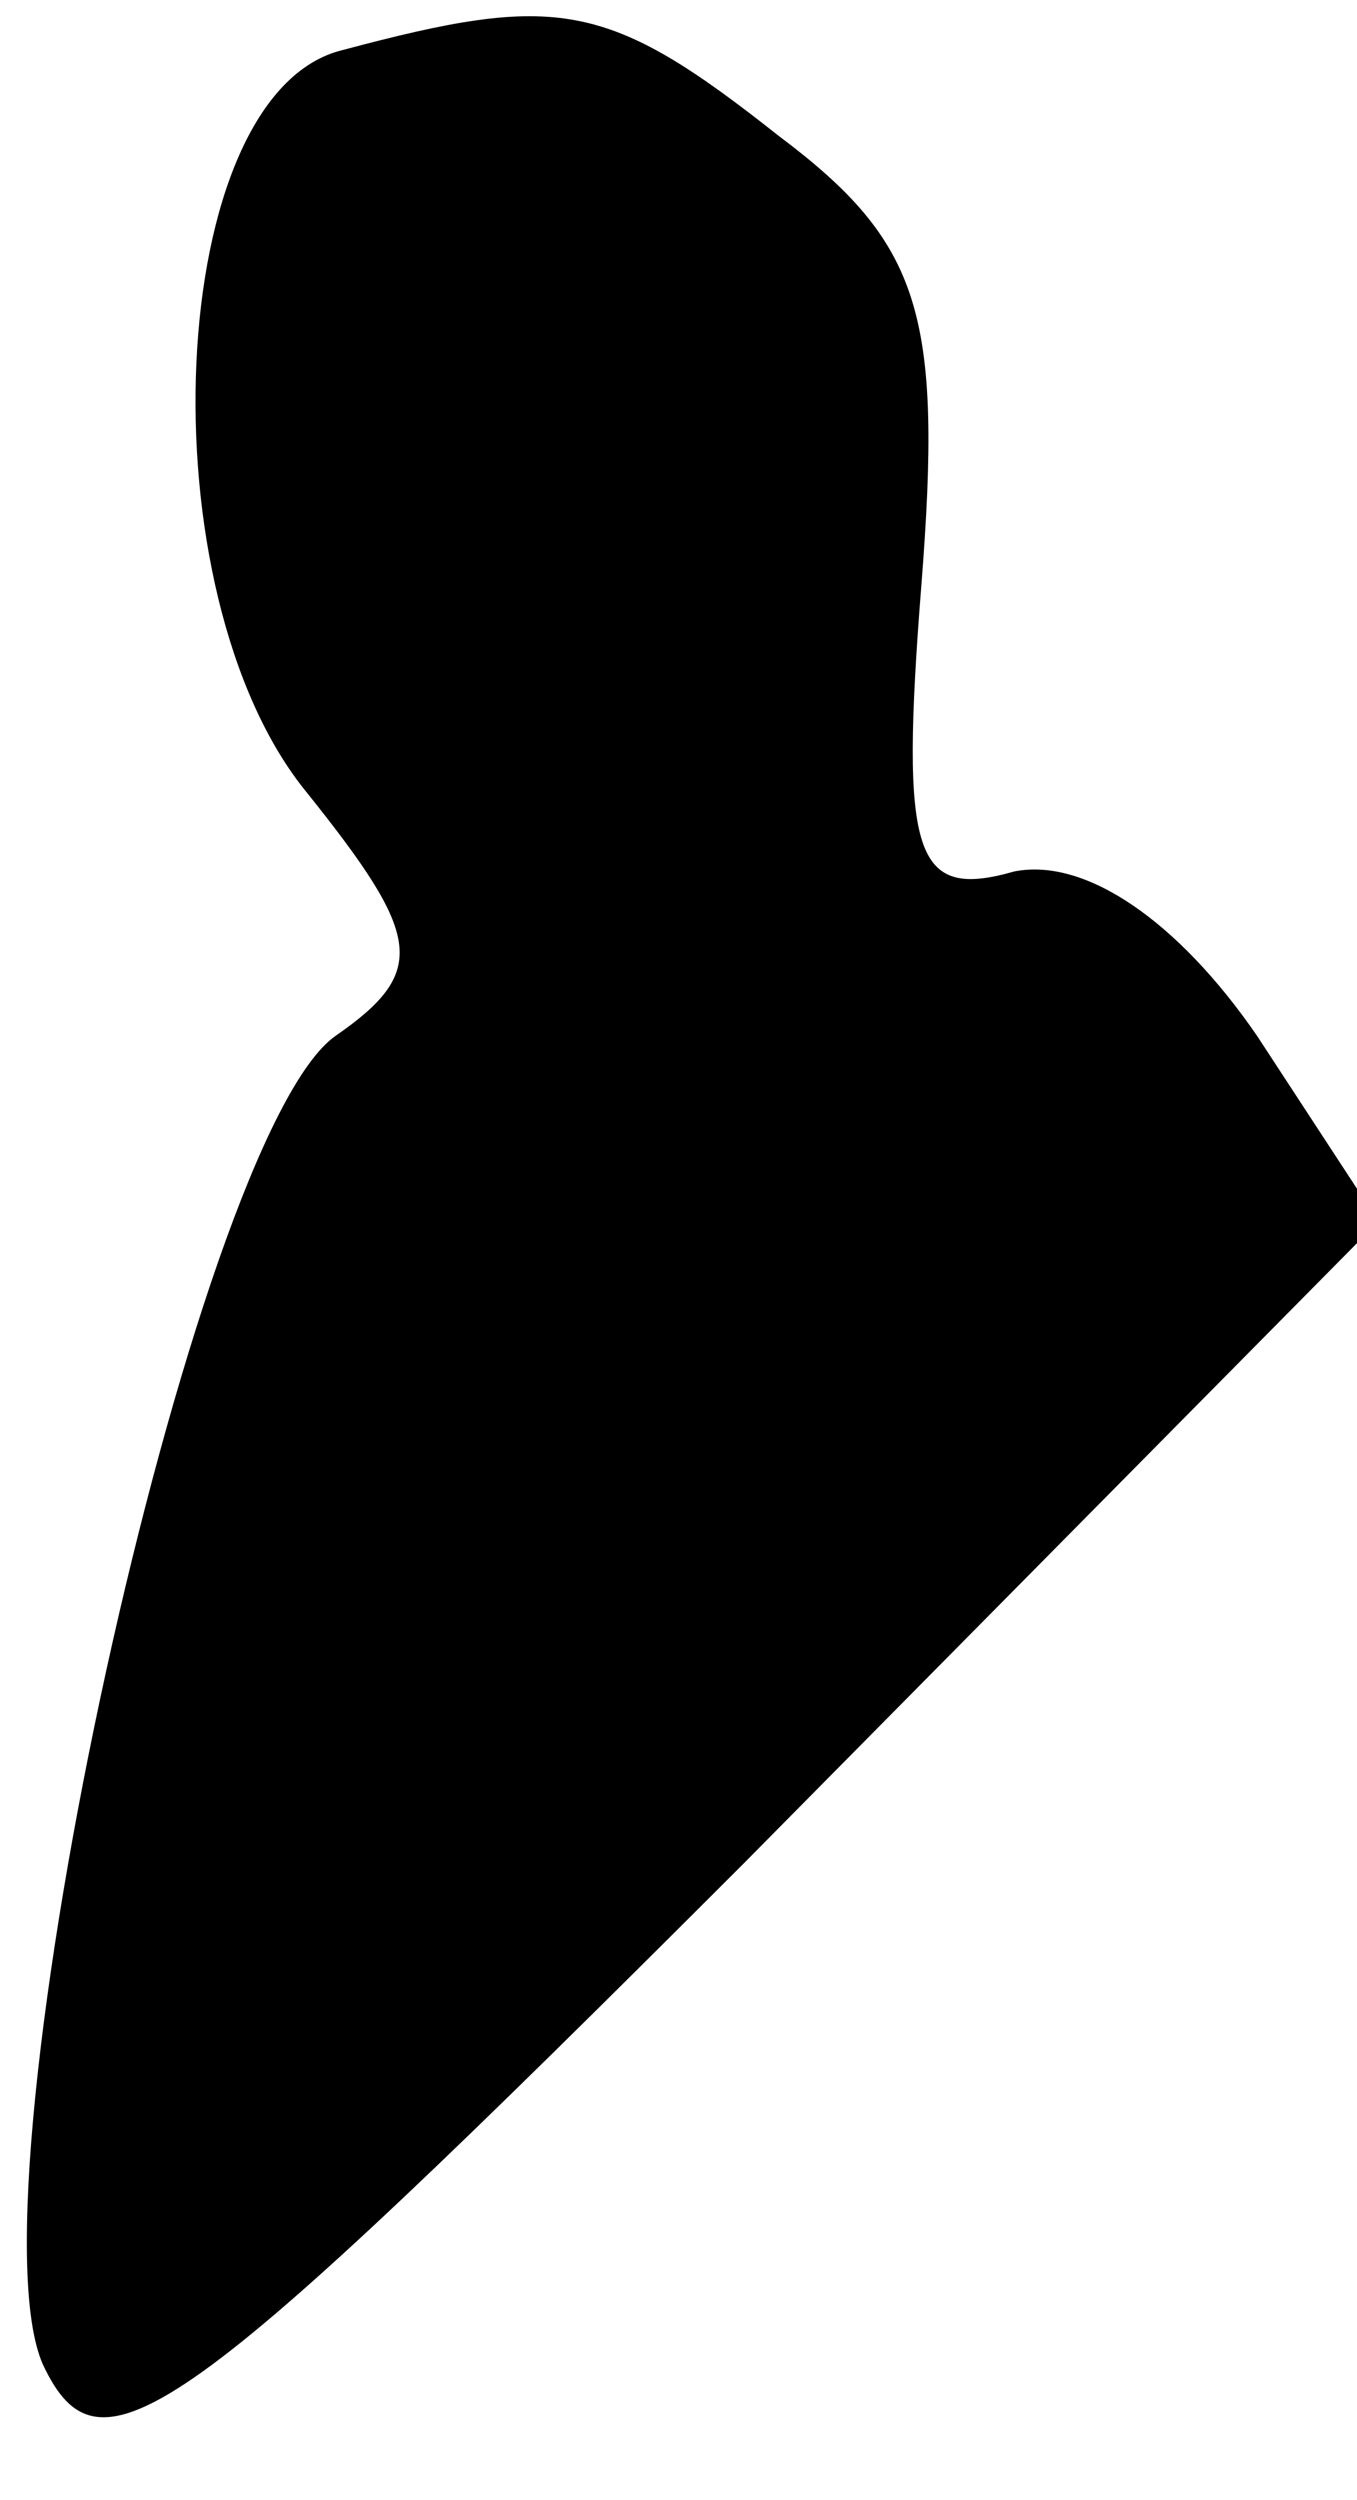 <?xml version="1.0" standalone="no"?>
<!DOCTYPE svg PUBLIC "-//W3C//DTD SVG 20010904//EN"
 "http://www.w3.org/TR/2001/REC-SVG-20010904/DTD/svg10.dtd">
<svg version="1.0" xmlns="http://www.w3.org/2000/svg"
 width="19pt" height="35pt" viewBox="0 0 19 35"
 preserveAspectRatio="xMidYMid meet">
<g transform="translate(0,35) scale(0.1,-0.1)"
fill="#000000" stroke="none">
<path fill="#000000" stroke="none" d="M48 343 c-25 -6 -28 -76 -5 -104 16
-20 17 -25 4 -34 -20 -14 -52 -161 -41 -186 8 -17 19 -9 98 70 l89 90 -17 26
c-11 16 -24 25 -34 23 -14 -4 -16 2 -13 40 3 38 0 48 -20 63 -24 19 -31 20
-61 12z"/>
</g>
</svg>
